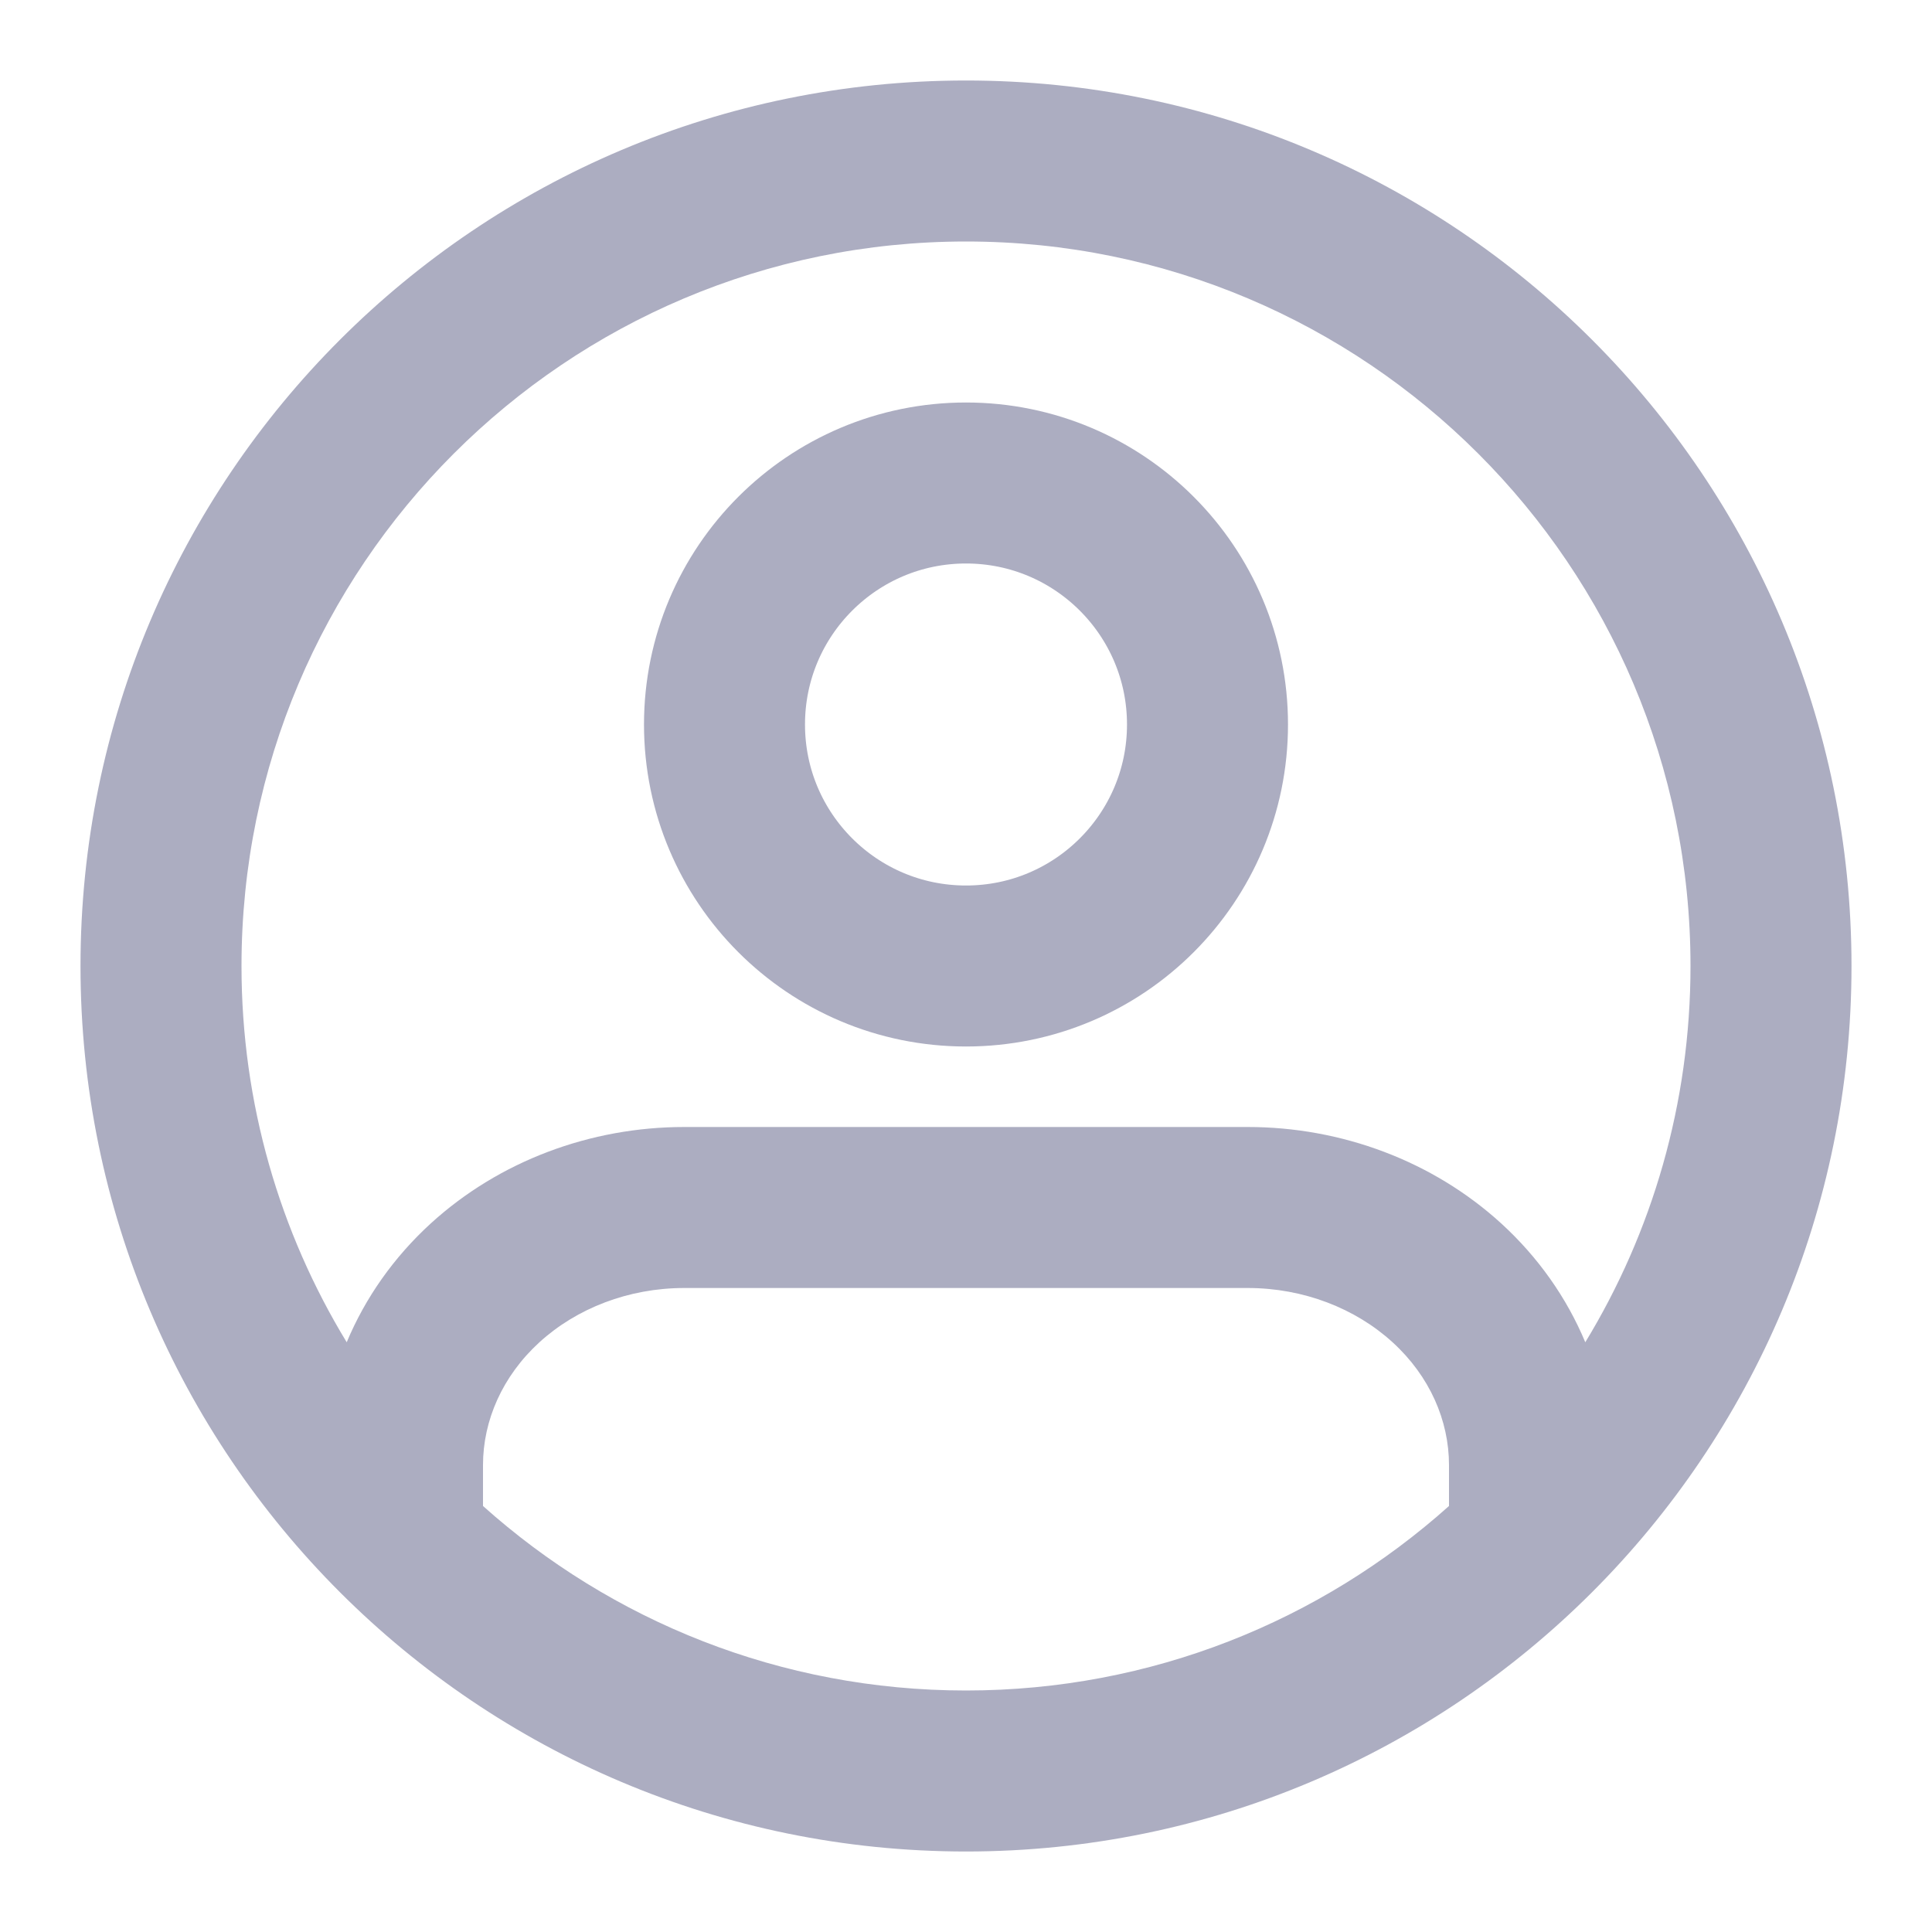 <svg width="24" height="24" viewBox="0 0 24 24" fill="none" xmlns="http://www.w3.org/2000/svg">
<path d="M12 12C13.657 12 15 10.657 15 9C15 7.343 13.657 6 12 6C10.343 6 9 7.343 9 9C9 10.657 10.343 12 12 12Z" stroke="#ACADC1" stroke-width="2" stroke-linecap="round" stroke-linejoin="round"/>
<path fill-rule="evenodd" clip-rule="evenodd" d="M12 1C5.925 1 1 5.925 1 12C1 18.075 5.925 23 12 23C18.075 23 23 18.075 23 12C23 5.925 18.075 1 12 1ZM3 12C3 7.029 7.029 3 12 3C16.971 3 21 7.029 21 12C21 13.711 20.522 15.312 19.693 16.674C19.462 16.12 19.107 15.617 18.65 15.199C17.8 14.423 16.666 14 15.5 14H8.5C7.334 14 6.2 14.423 5.35 15.199C4.893 15.617 4.538 16.12 4.307 16.674C3.478 15.312 3 13.711 3 12ZM6 18.708C7.592 20.133 9.695 21 12 21C14.305 21 16.408 20.133 18 18.708V18.2C18 17.647 17.761 17.096 17.3 16.675C16.837 16.252 16.191 16 15.5 16H8.5C7.809 16 7.163 16.252 6.7 16.675C6.24 17.096 6 17.647 6 18.2V18.708Z" fill="#ACADC1"/>
</svg>
